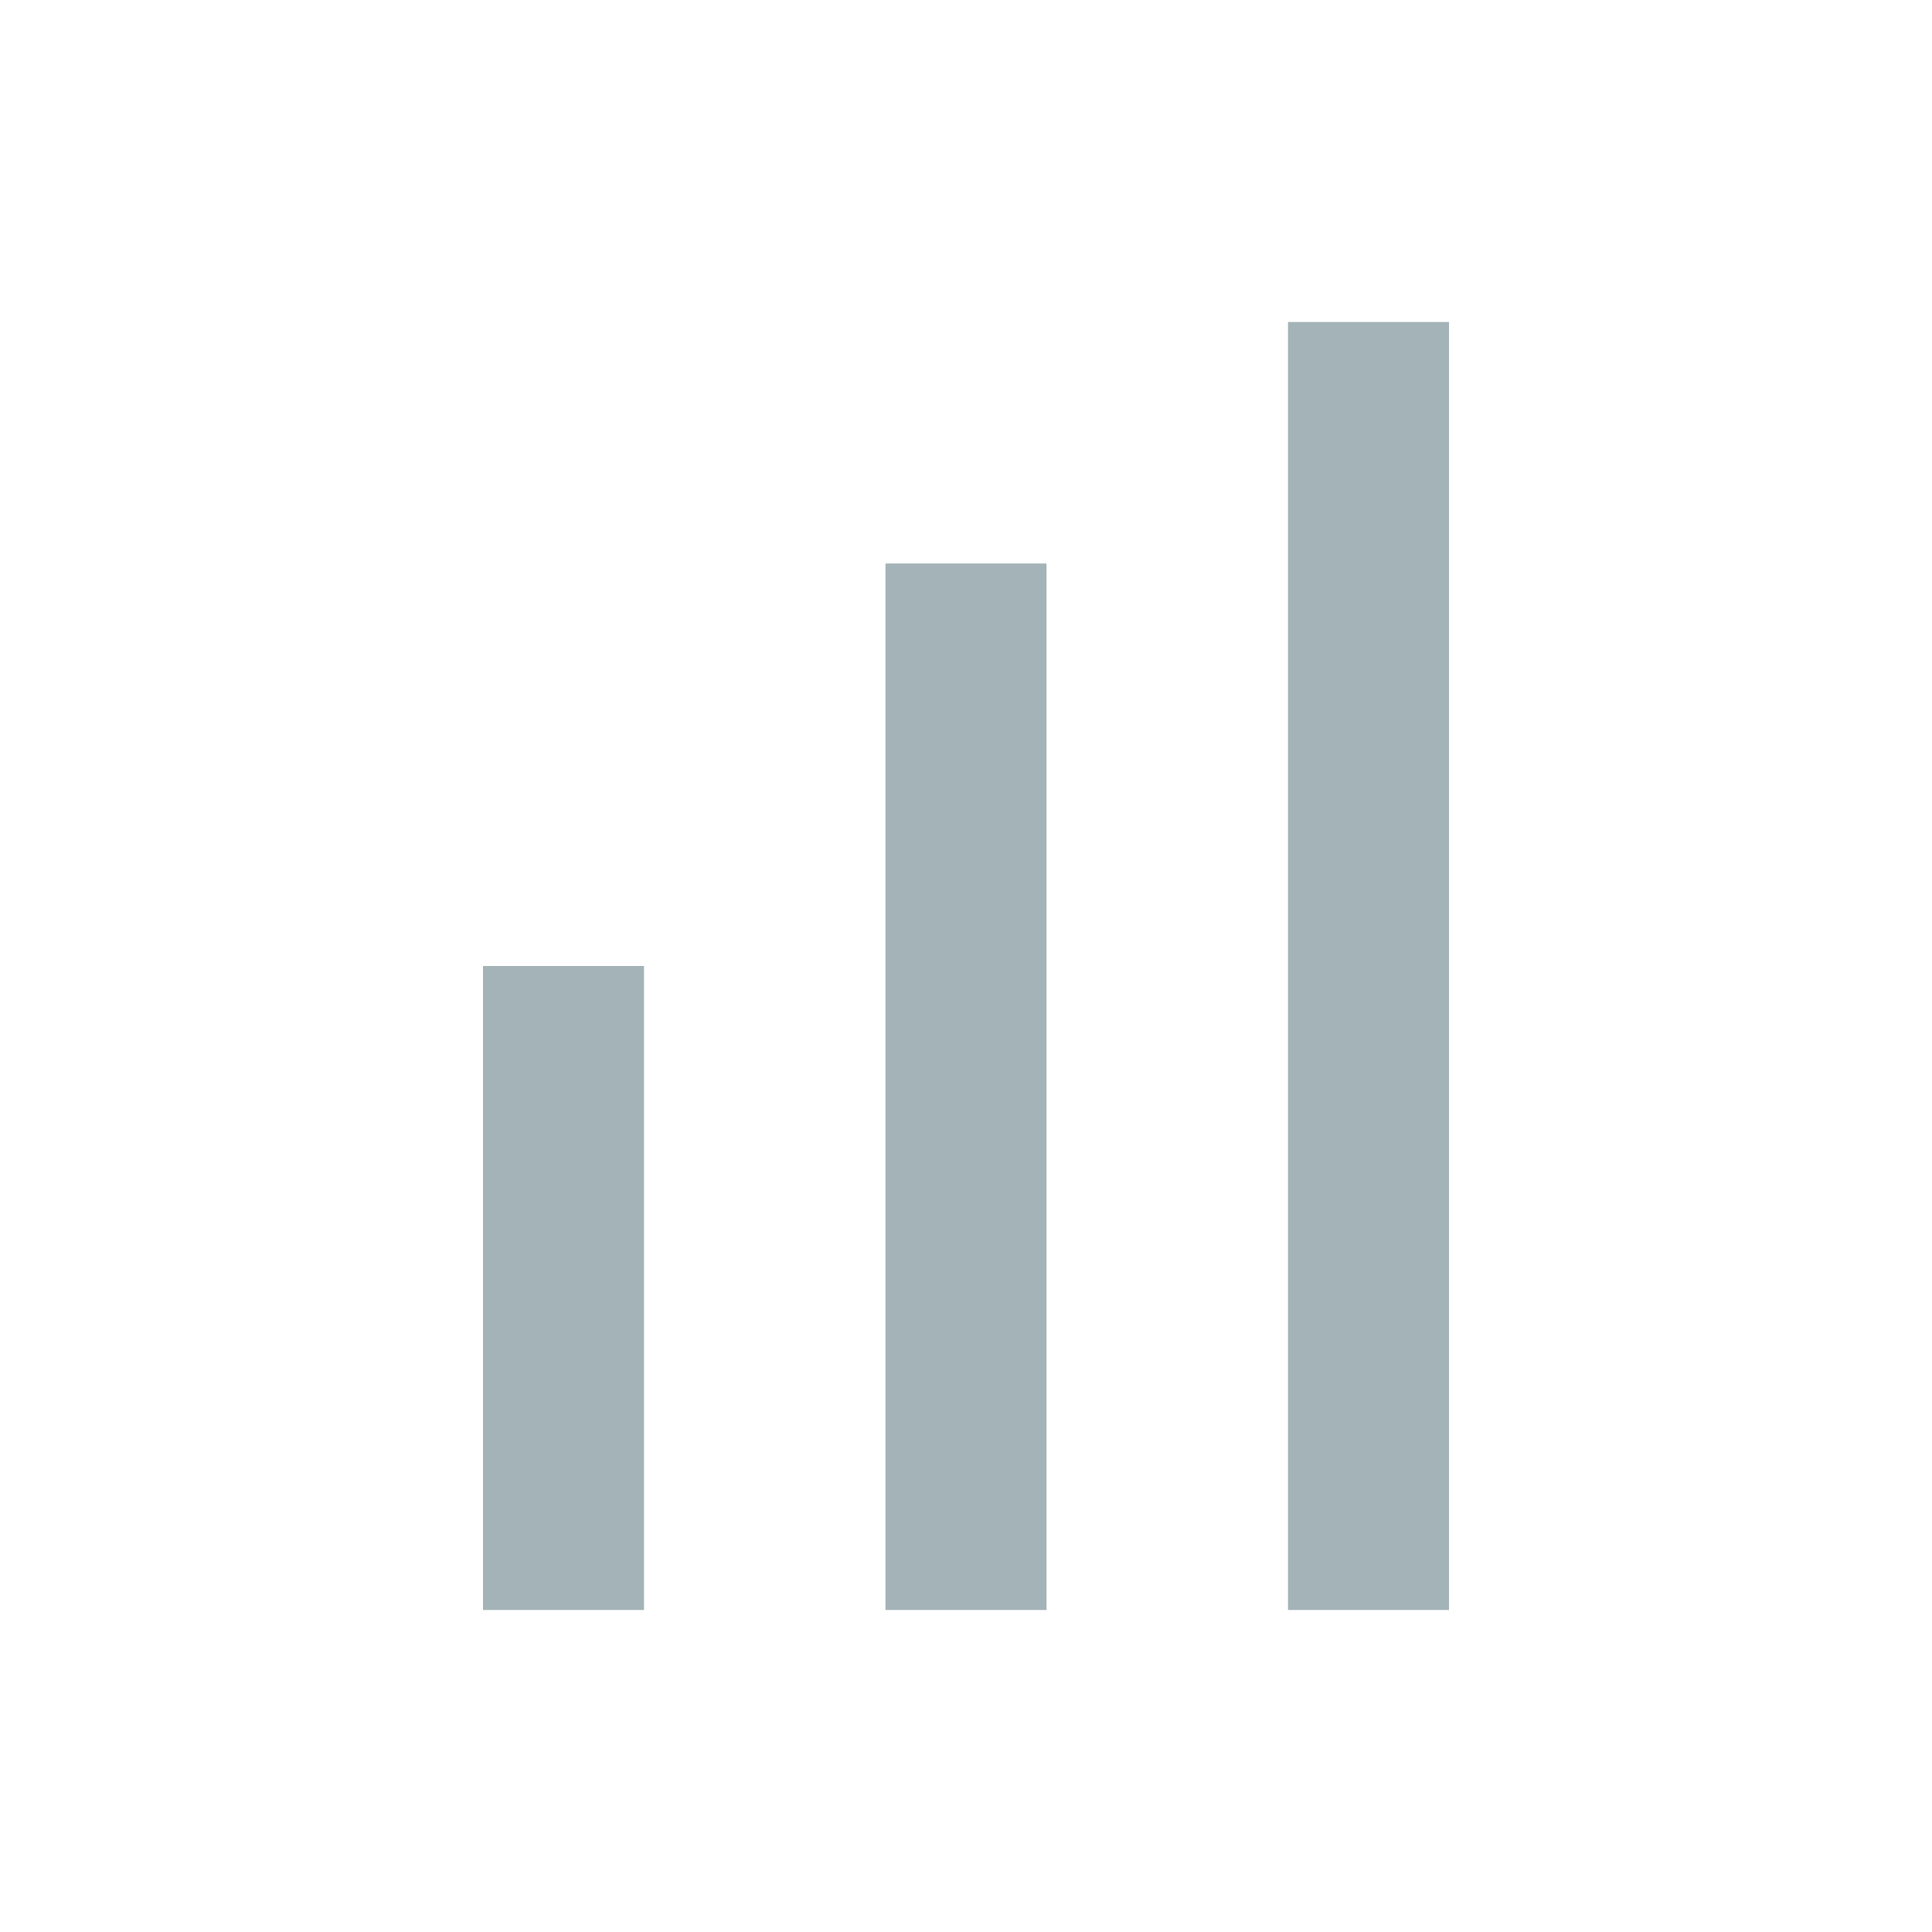 <svg width="24" height="24" viewBox="0 0 24 24" fill="none" xmlns="http://www.w3.org/2000/svg">
<path d="M16 20L16 4L18 4L18 20L16 20Z" fill="#A4B3B7"/>
<path d="M11 20L11 7L13 7L13 20L11 20Z" fill="#A4B3B7"/>
<path d="M6 20L6 12L8 12L8 20L6 20Z" fill="#A4B3B7"/>
</svg>
